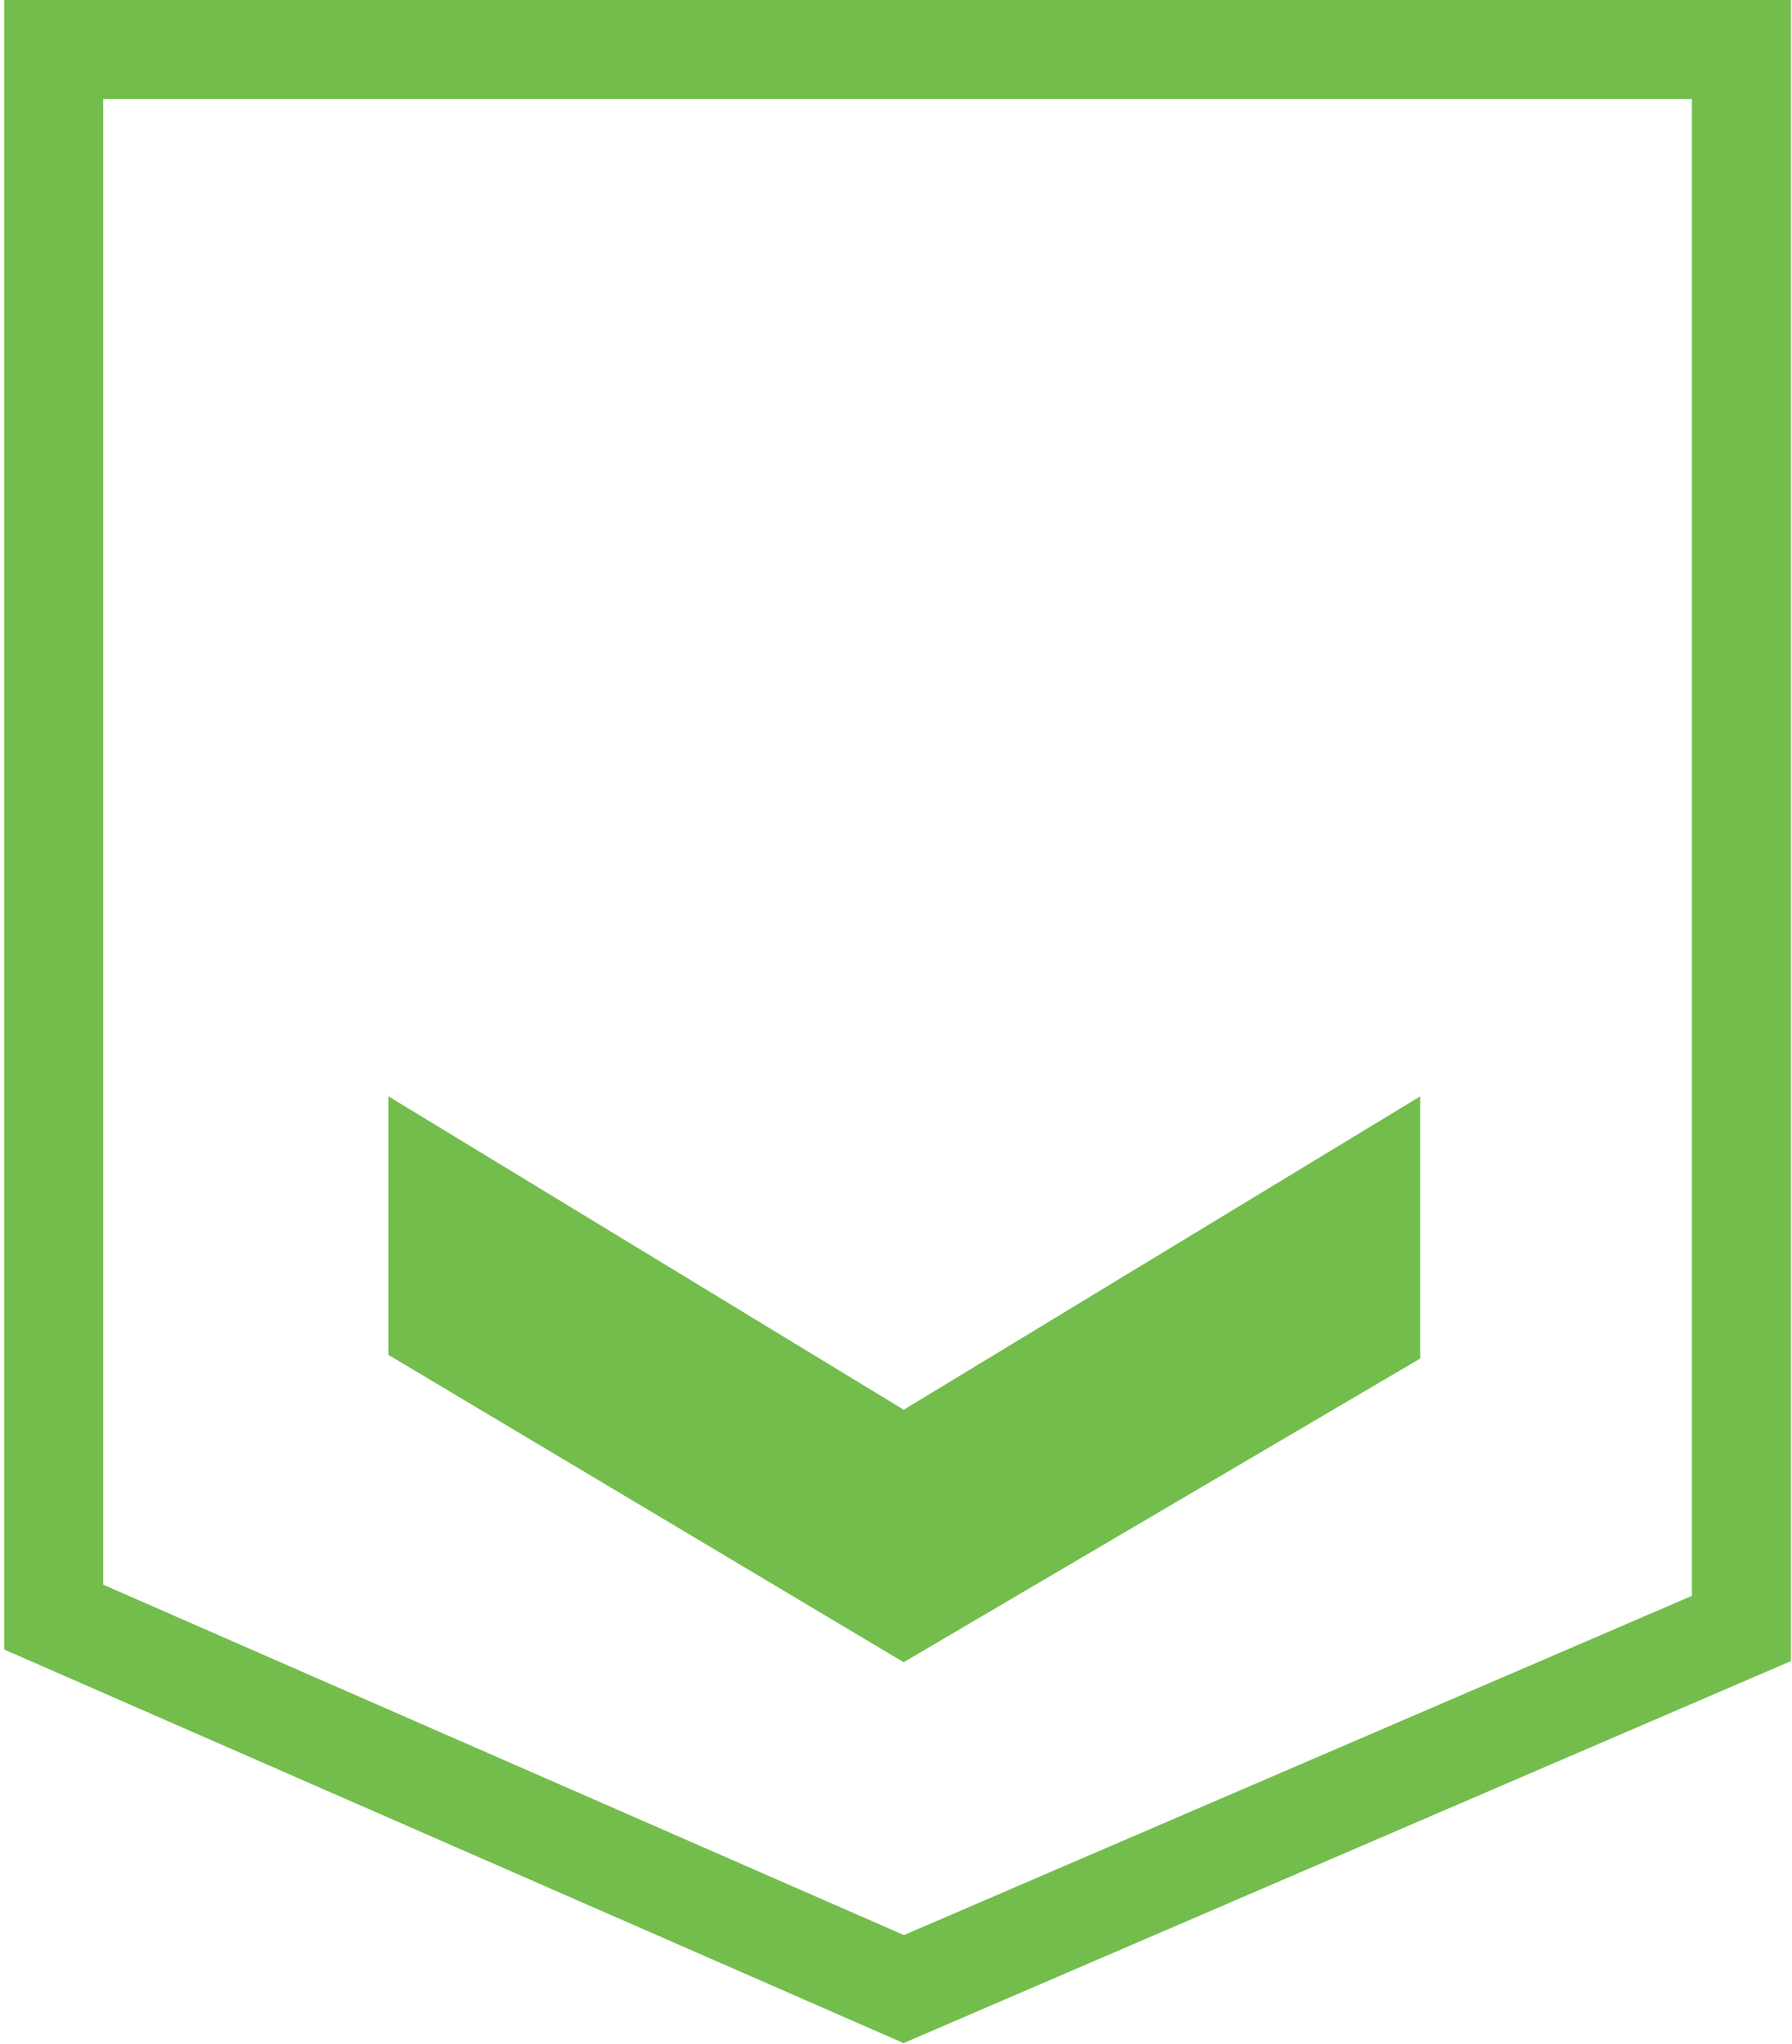 <svg id="Layer_1" data-name="Layer 1" xmlns="http://www.w3.org/2000/svg" viewBox="0 0 18.094 20.625">
  <defs>
    <style>
      .cls-1 {
        fill: none;
      }

      .cls-1, .cls-2 {
        stroke: #73bd4d;
        stroke-miterlimit: 10;
      }

      .cls-2 {
        fill: #73bd4d;
        stroke-width: 0.5px;
      }
    </style>
  </defs>
  <title>status-green</title>
  <polygon class="cls-1" points="0.542 0.5 17.583 0.5 17.583 16.434 9.125 20.073 0.542 16.319 0.542 0.5"/>
  <g id="Layer_4" data-name="Layer 4">
    <polygon class="cls-2" points="9.125 16.484 14.09 13.567 14.09 11.508 9.125 14.519 4.172 11.508 4.172 13.531 9.125 16.484"/>
  </g>
</svg>
